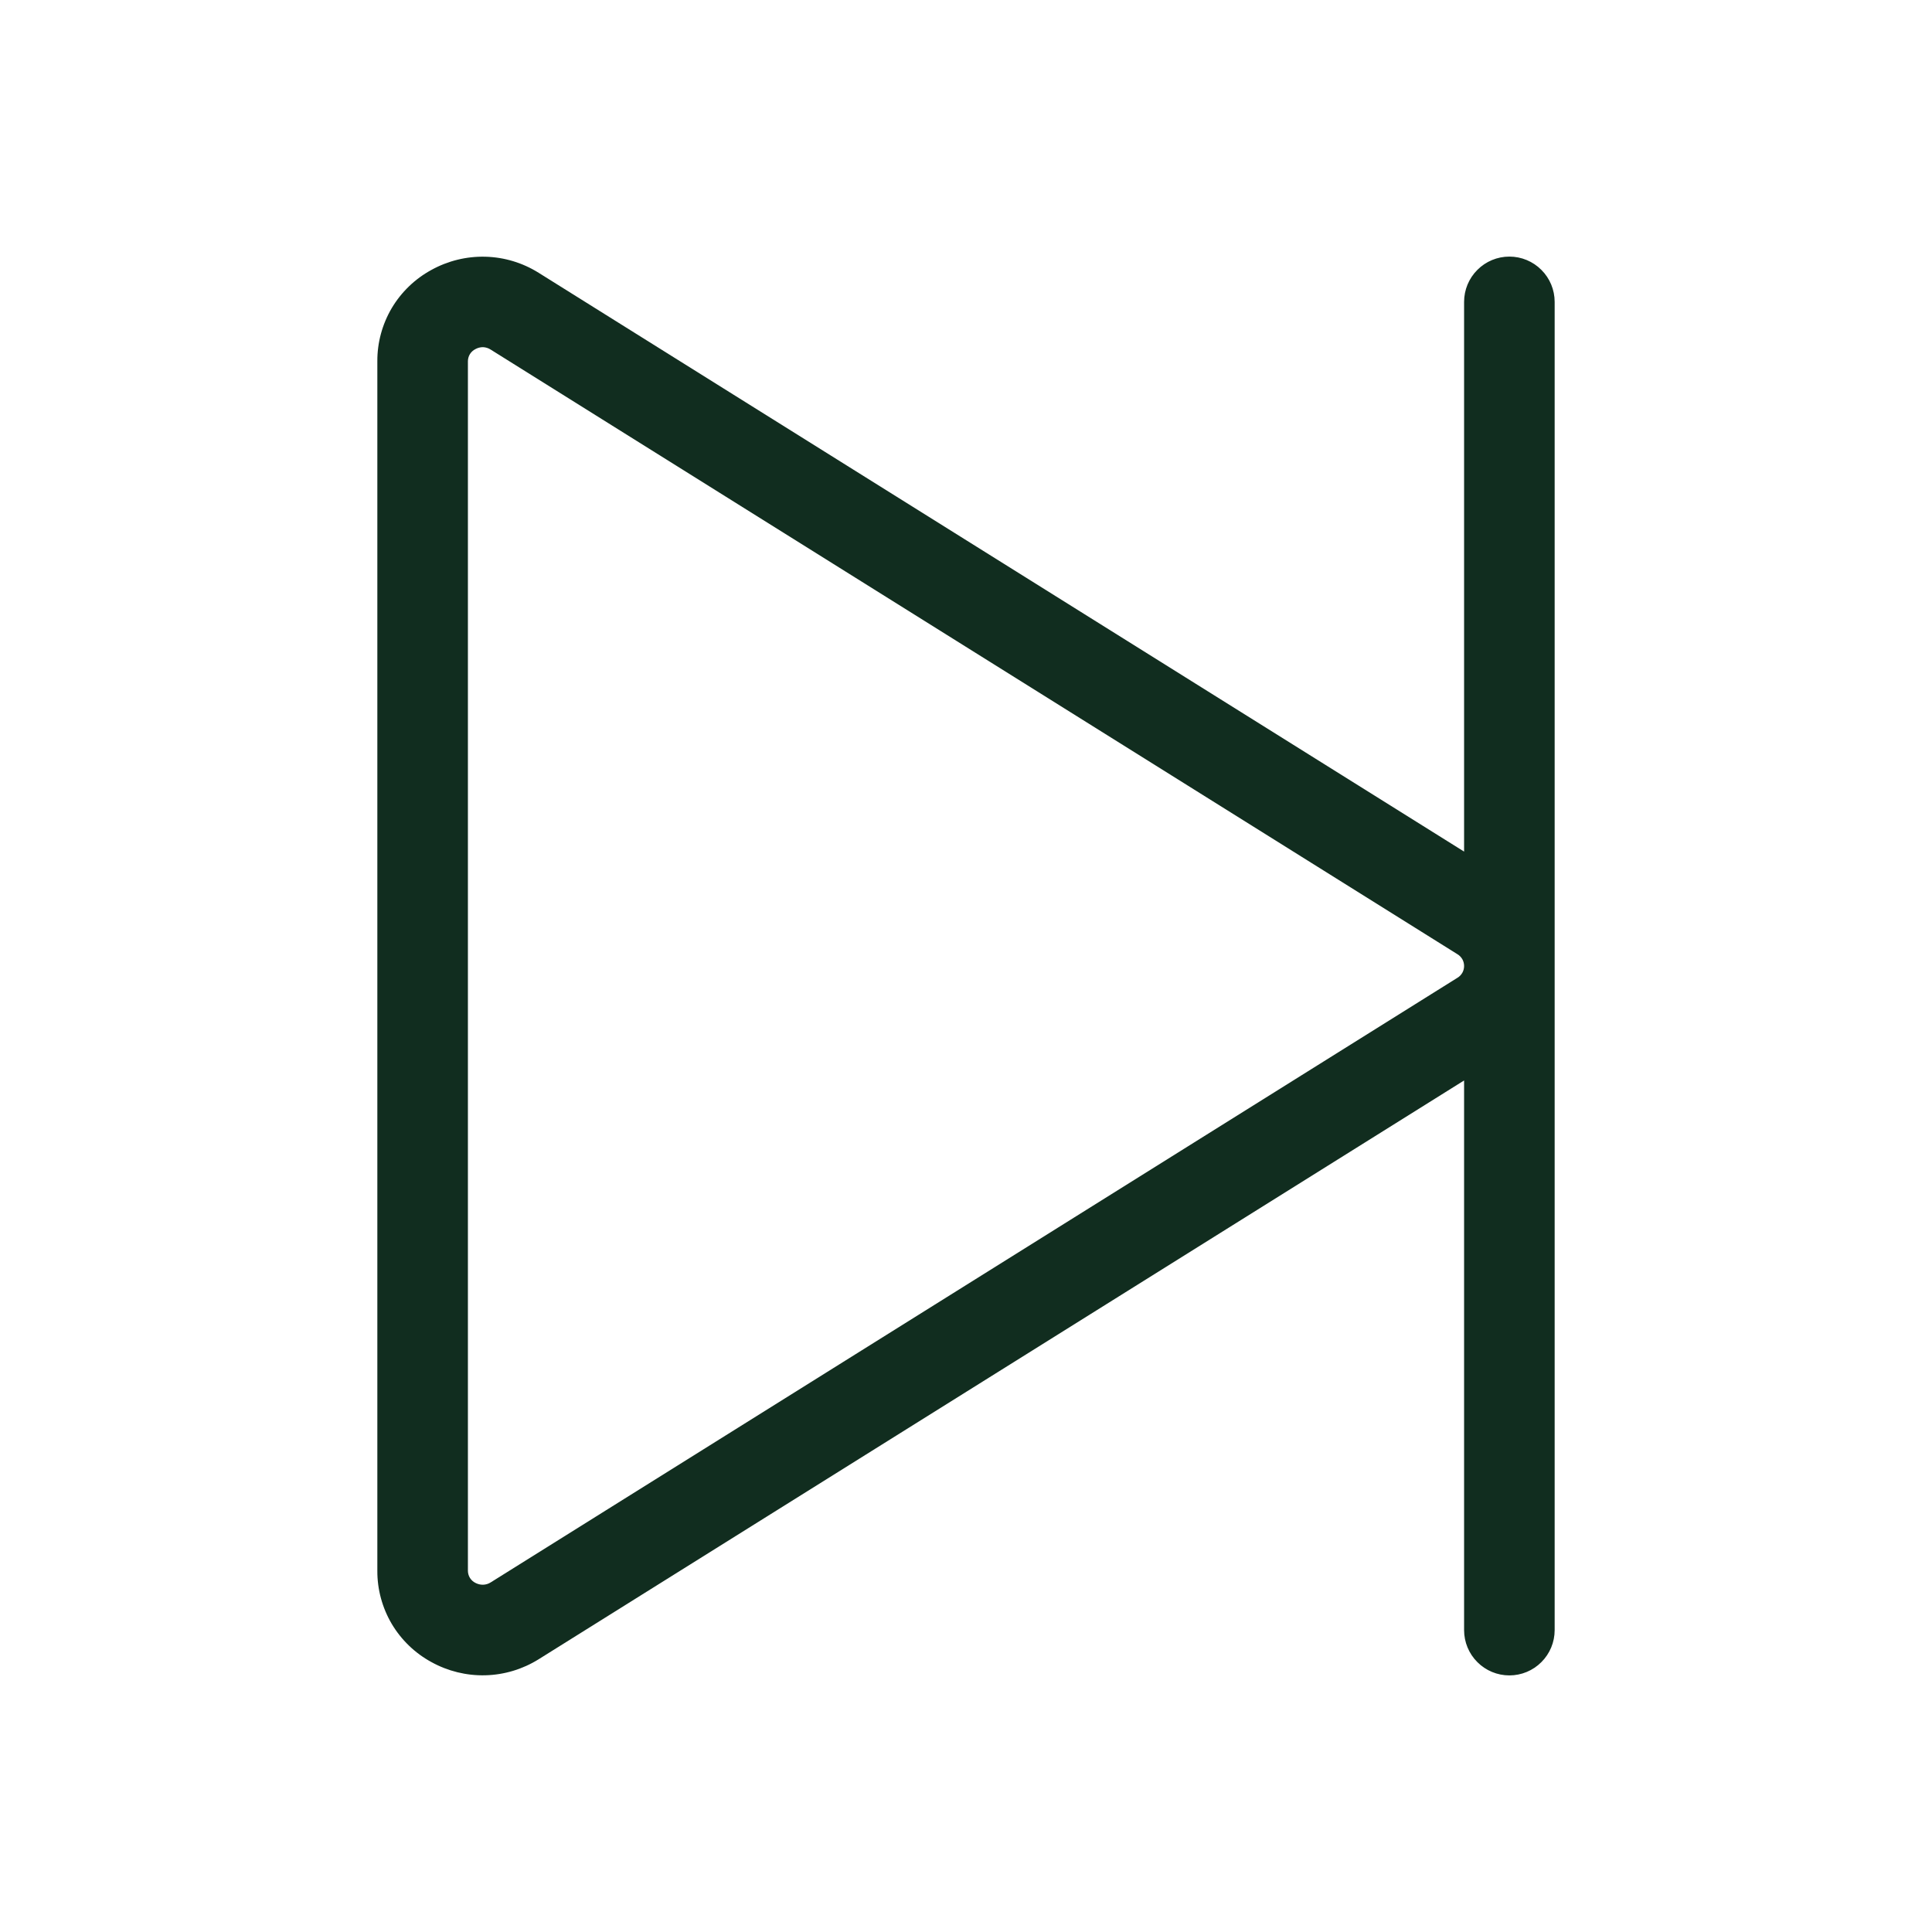 <svg width="32" height="32" viewBox="0 0 32 32" fill="none" xmlns="http://www.w3.org/2000/svg">
<path d="M25 4.25C24.801 4.25 24.61 4.329 24.47 4.47C24.329 4.61 24.25 4.801 24.25 5V14.105L8.921 4.518C8.656 4.352 8.352 4.26 8.039 4.252C7.727 4.244 7.418 4.32 7.145 4.471C6.873 4.619 6.646 4.838 6.488 5.104C6.331 5.371 6.248 5.675 6.25 5.985V26.015C6.248 26.325 6.331 26.629 6.488 26.896C6.646 27.162 6.873 27.381 7.145 27.529C7.418 27.68 7.727 27.756 8.039 27.748C8.352 27.74 8.656 27.648 8.921 27.483L24.25 17.896V27C24.25 27.199 24.329 27.39 24.47 27.53C24.61 27.671 24.801 27.75 25 27.75C25.199 27.75 25.39 27.671 25.53 27.53C25.671 27.39 25.75 27.199 25.75 27V5C25.75 4.801 25.671 4.61 25.53 4.47C25.39 4.329 25.199 4.25 25 4.25ZM24.14 16.195L8.125 26.211C8.088 26.234 8.045 26.247 8.001 26.248C7.957 26.249 7.914 26.238 7.875 26.218C7.837 26.199 7.805 26.17 7.783 26.134C7.761 26.098 7.75 26.057 7.75 26.015V5.985C7.75 5.943 7.761 5.902 7.783 5.866C7.805 5.83 7.837 5.801 7.875 5.782C7.913 5.761 7.956 5.75 8 5.75C8.044 5.752 8.088 5.765 8.125 5.789L24.14 15.805C24.174 15.825 24.201 15.854 24.221 15.888C24.24 15.922 24.25 15.961 24.25 16C24.25 16.039 24.24 16.078 24.221 16.112C24.201 16.146 24.174 16.175 24.14 16.195Z" fill="#112D1F"/>
</svg>
